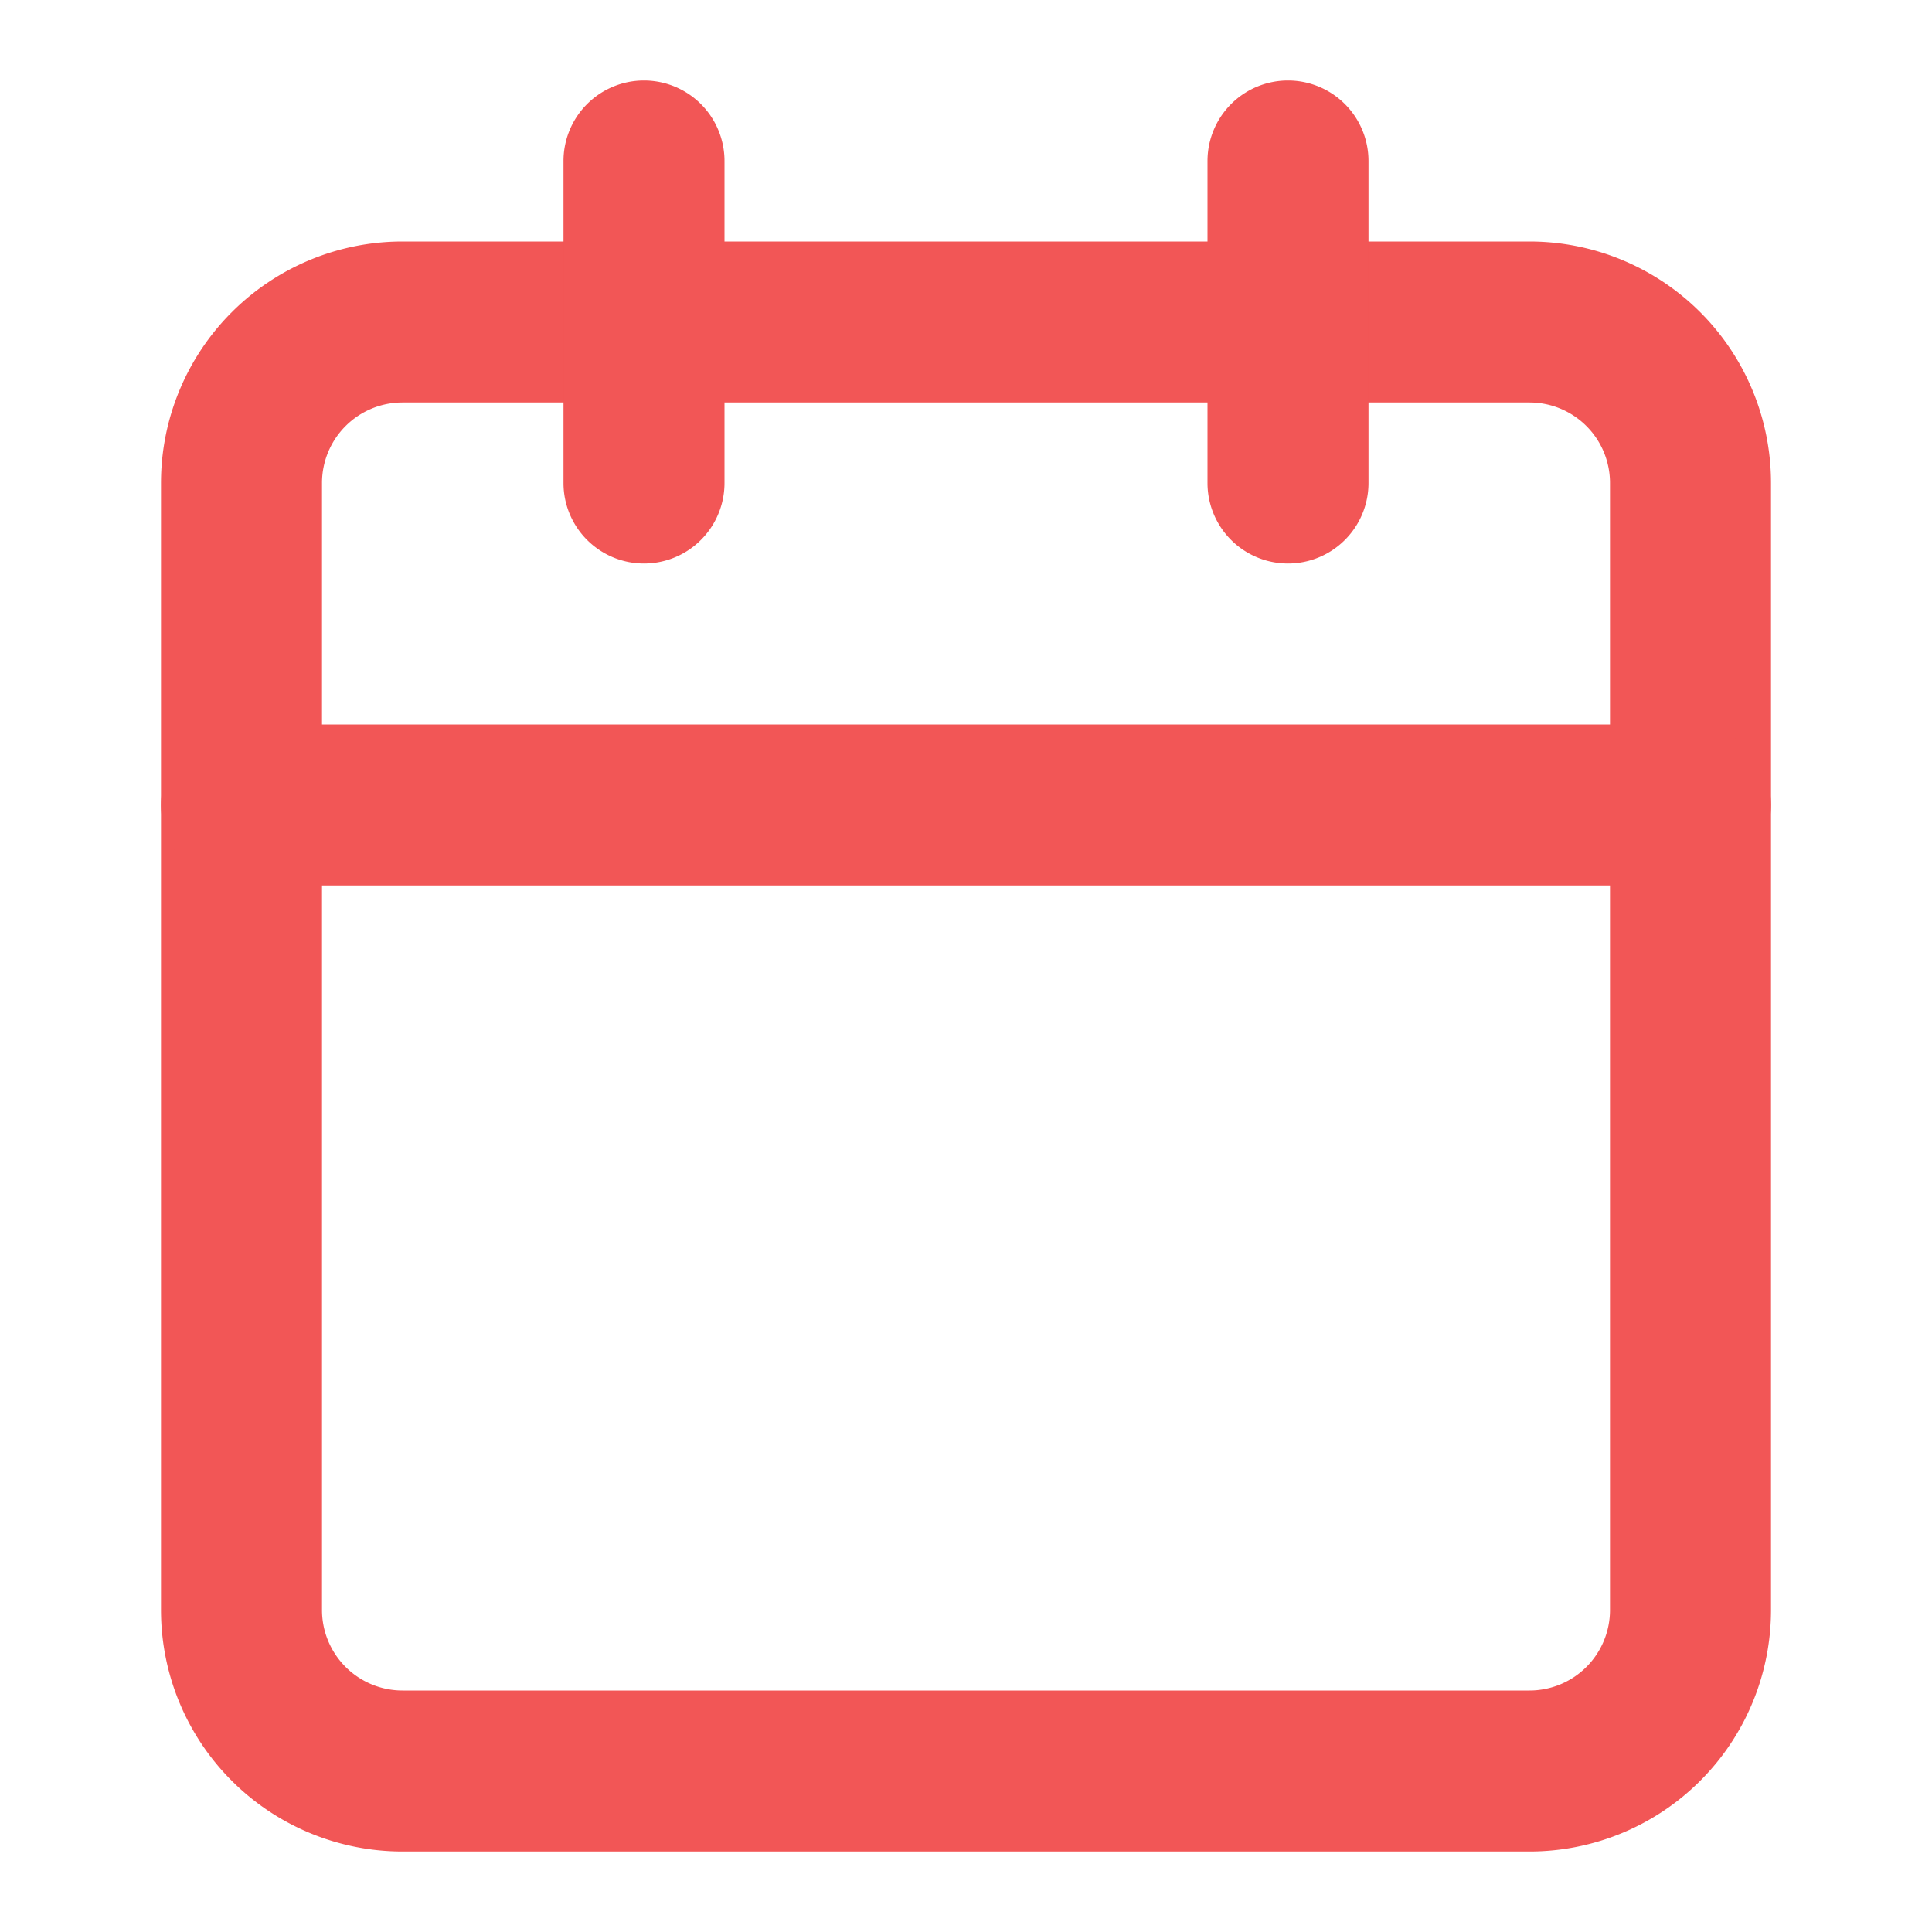 <svg width="24" height="24" viewBox="0 0 24 24" fill="none" xmlns="http://www.w3.org/2000/svg"><path fill-rule="evenodd" clip-rule="evenodd" d="M5 5a1 1 0 00-1 1v14a1 1 0 001 1h14a1 1 0 001-1V6a1 1 0 00-1-1H5zM2 6a3 3 0 013-3h14a3 3 0 013 3v14a3 3 0 01-3 3H5a3 3 0 01-3-3V6z" fill="#F25656"/><path fill-rule="evenodd" clip-rule="evenodd" d="M16 1a1 1 0 011 1v4a1 1 0 11-2 0V2a1 1 0 011-1zM8 1a1 1 0 011 1v4a1 1 0 01-2 0V2a1 1 0 011-1zm-6 9a1 1 0 011-1h18a1 1 0 110 2H3a1 1 0 01-1-1z" fill="#F25656"/></svg>